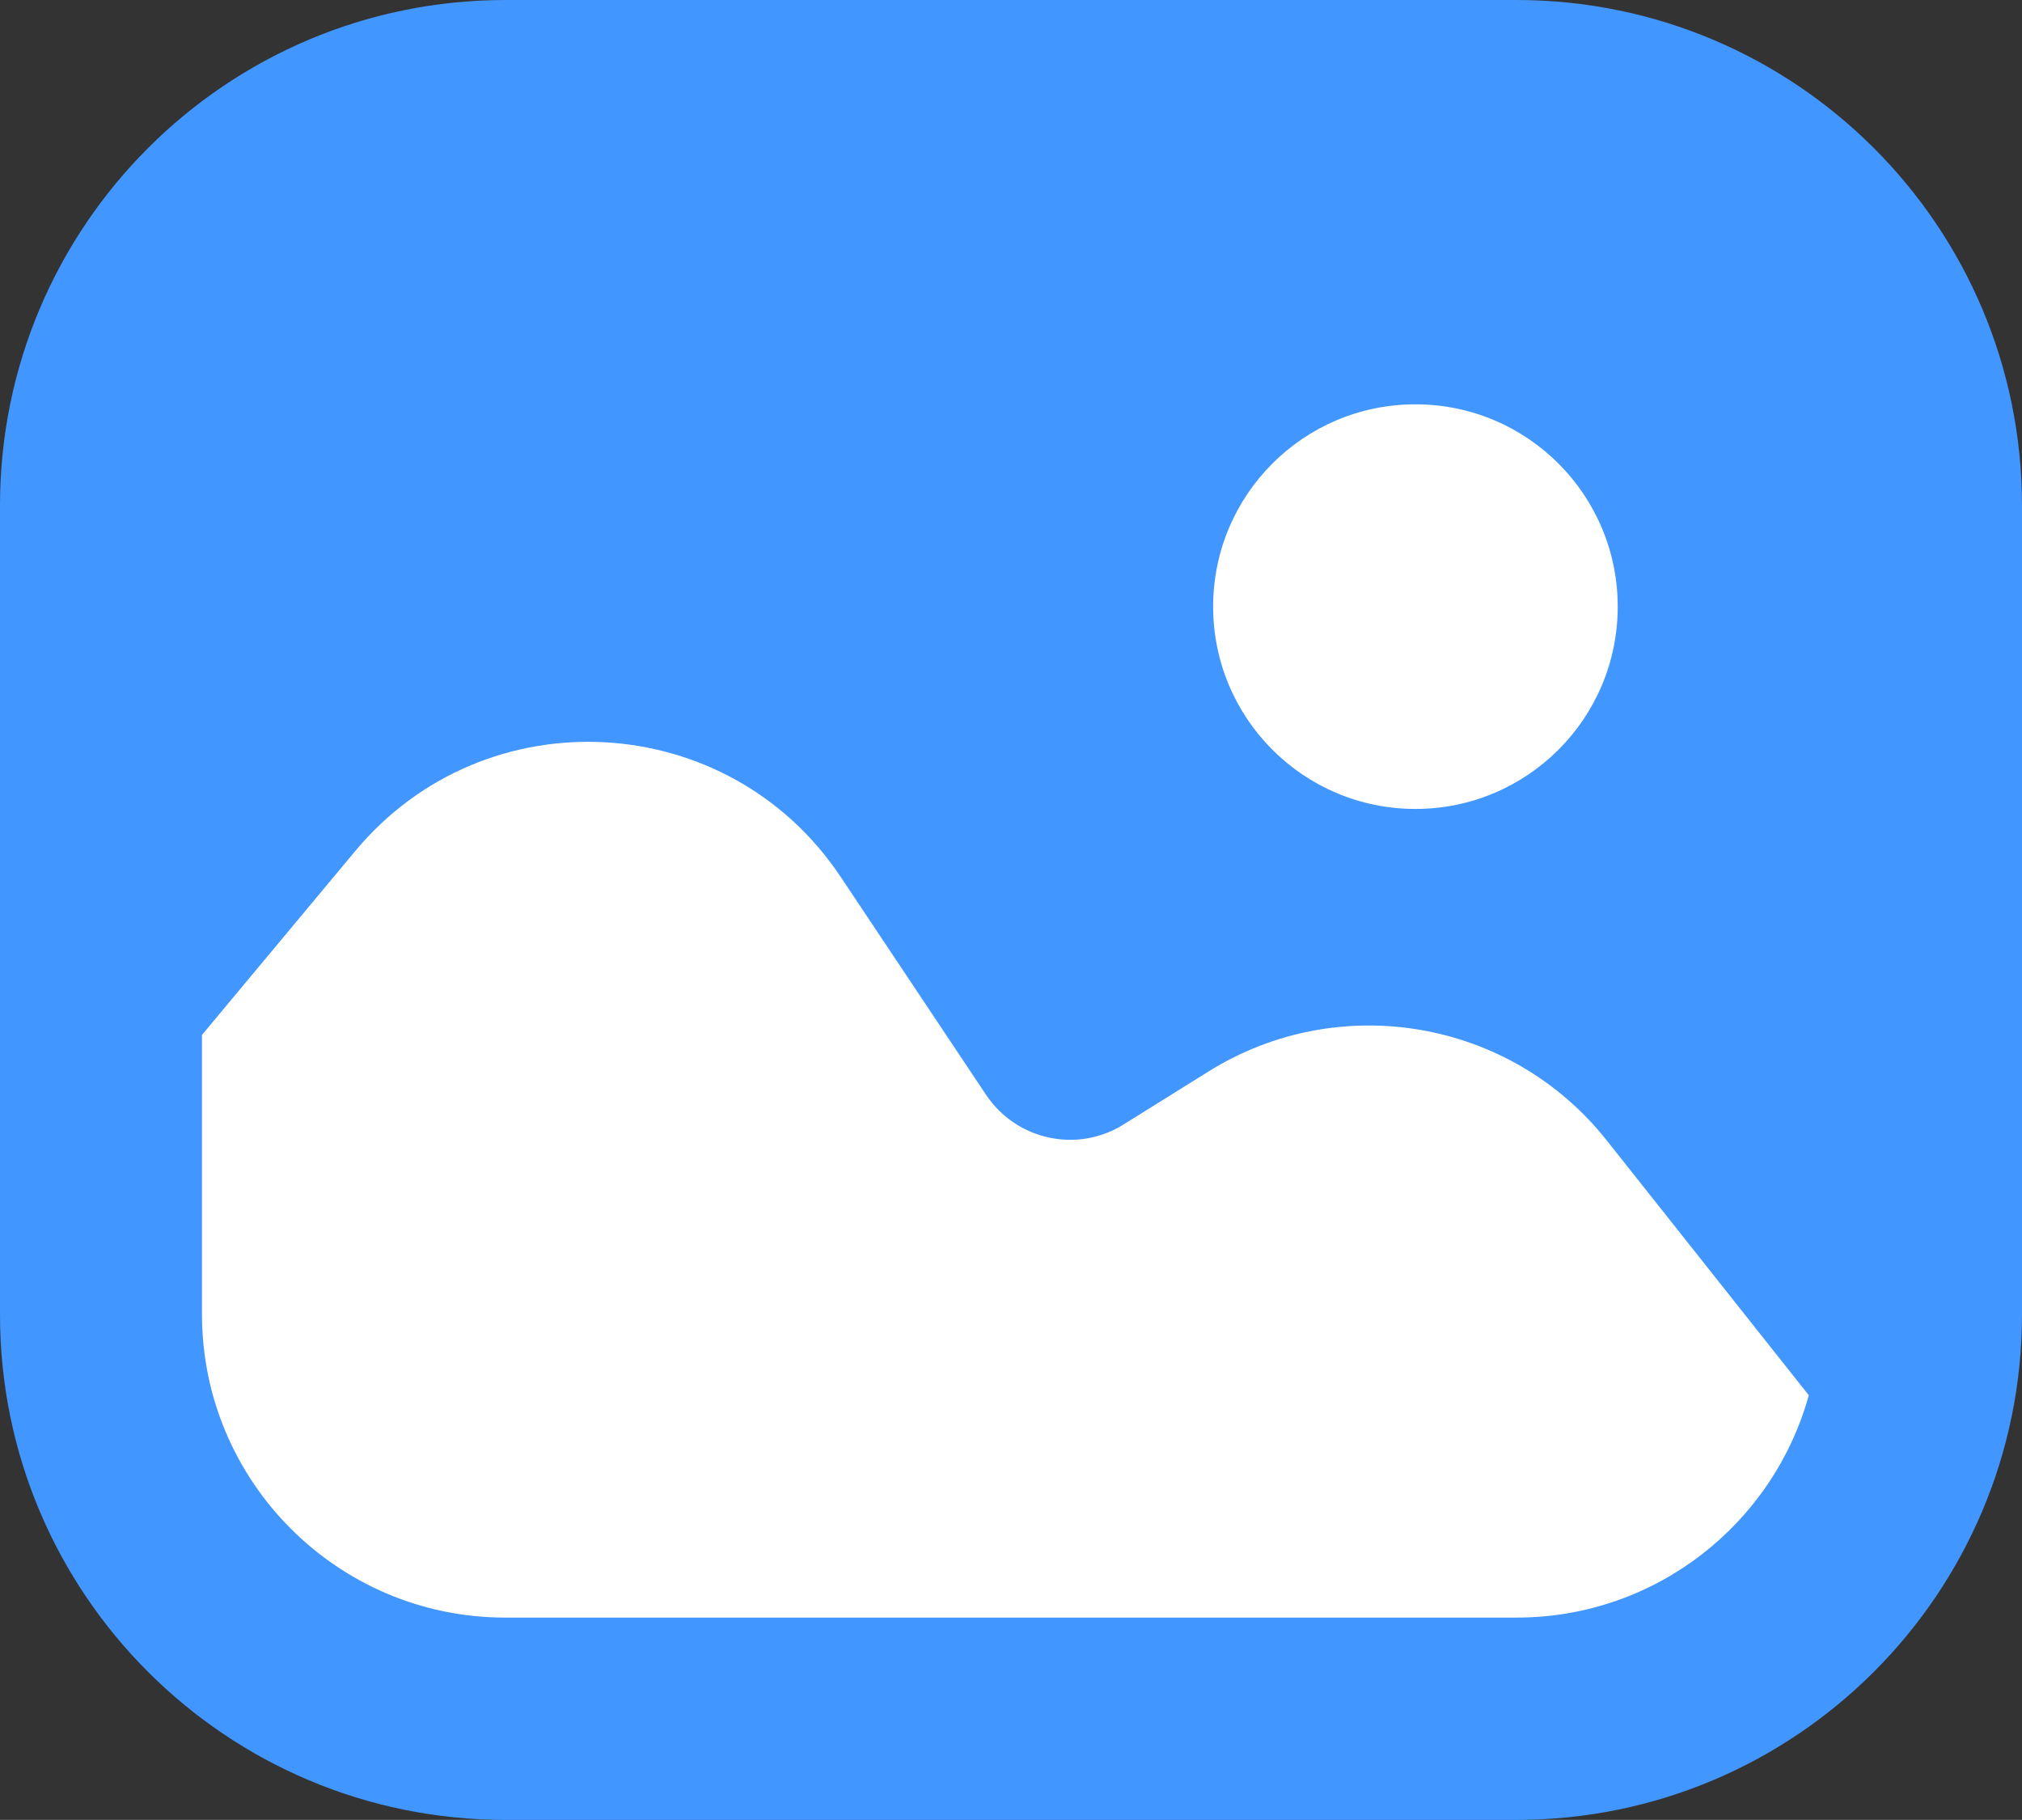 <?xml version="1.0" encoding="utf-8"?>
<!-- Generator: Adobe Illustrator 27.2.0, SVG Export Plug-In . SVG Version: 6.00 Build 0)  -->
<svg version="1.1" id="Layer_1" xmlns="http://www.w3.org/2000/svg" xmlns:xlink="http://www.w3.org/1999/xlink" x="0px" y="0px"
	 viewBox="0 0 666.7 600" style="enable-background:new 0 0 666.7 600;" xml:space="preserve">
<rect x="0" y="0" width="666.7" height="600" fill="#333333" stroke="none"/>
<style type="text/css">
	.st0{fill:#4296FF;}
	.st1{fill:#FFFFFF;}
</style>
<path class="st0" d="M166.7,0C74.6,0,0,74.6,0,166.7v266.7C0,525.4,74.6,600,166.7,600H500c92,0,166.7-74.6,166.7-166.7V166.7
	C666.7,74.6,592,0,500,0H166.7z"/>
<path class="st1" d="M596.4,460l-66.6-84c-31.6-39.9-88.2-49.7-131.4-22.7l-27.9,17.4c-15.3,9.6-35.4,5.2-45.4-9.8l-47.9-71.8
	c-37.1-55.6-117.2-59.9-160-8.6l-50.6,60.7v92.1c0,55.2,44.8,100,100,100H500C546,533.3,584.7,502.3,596.4,460z"/>
<path class="st1" d="M466.7,266.7c36.8,0,66.7-29.8,66.7-66.7c0-36.8-29.8-66.7-66.7-66.7S400,163.2,400,200
	C400,236.8,429.8,266.7,466.7,266.7z"/>
</svg>
